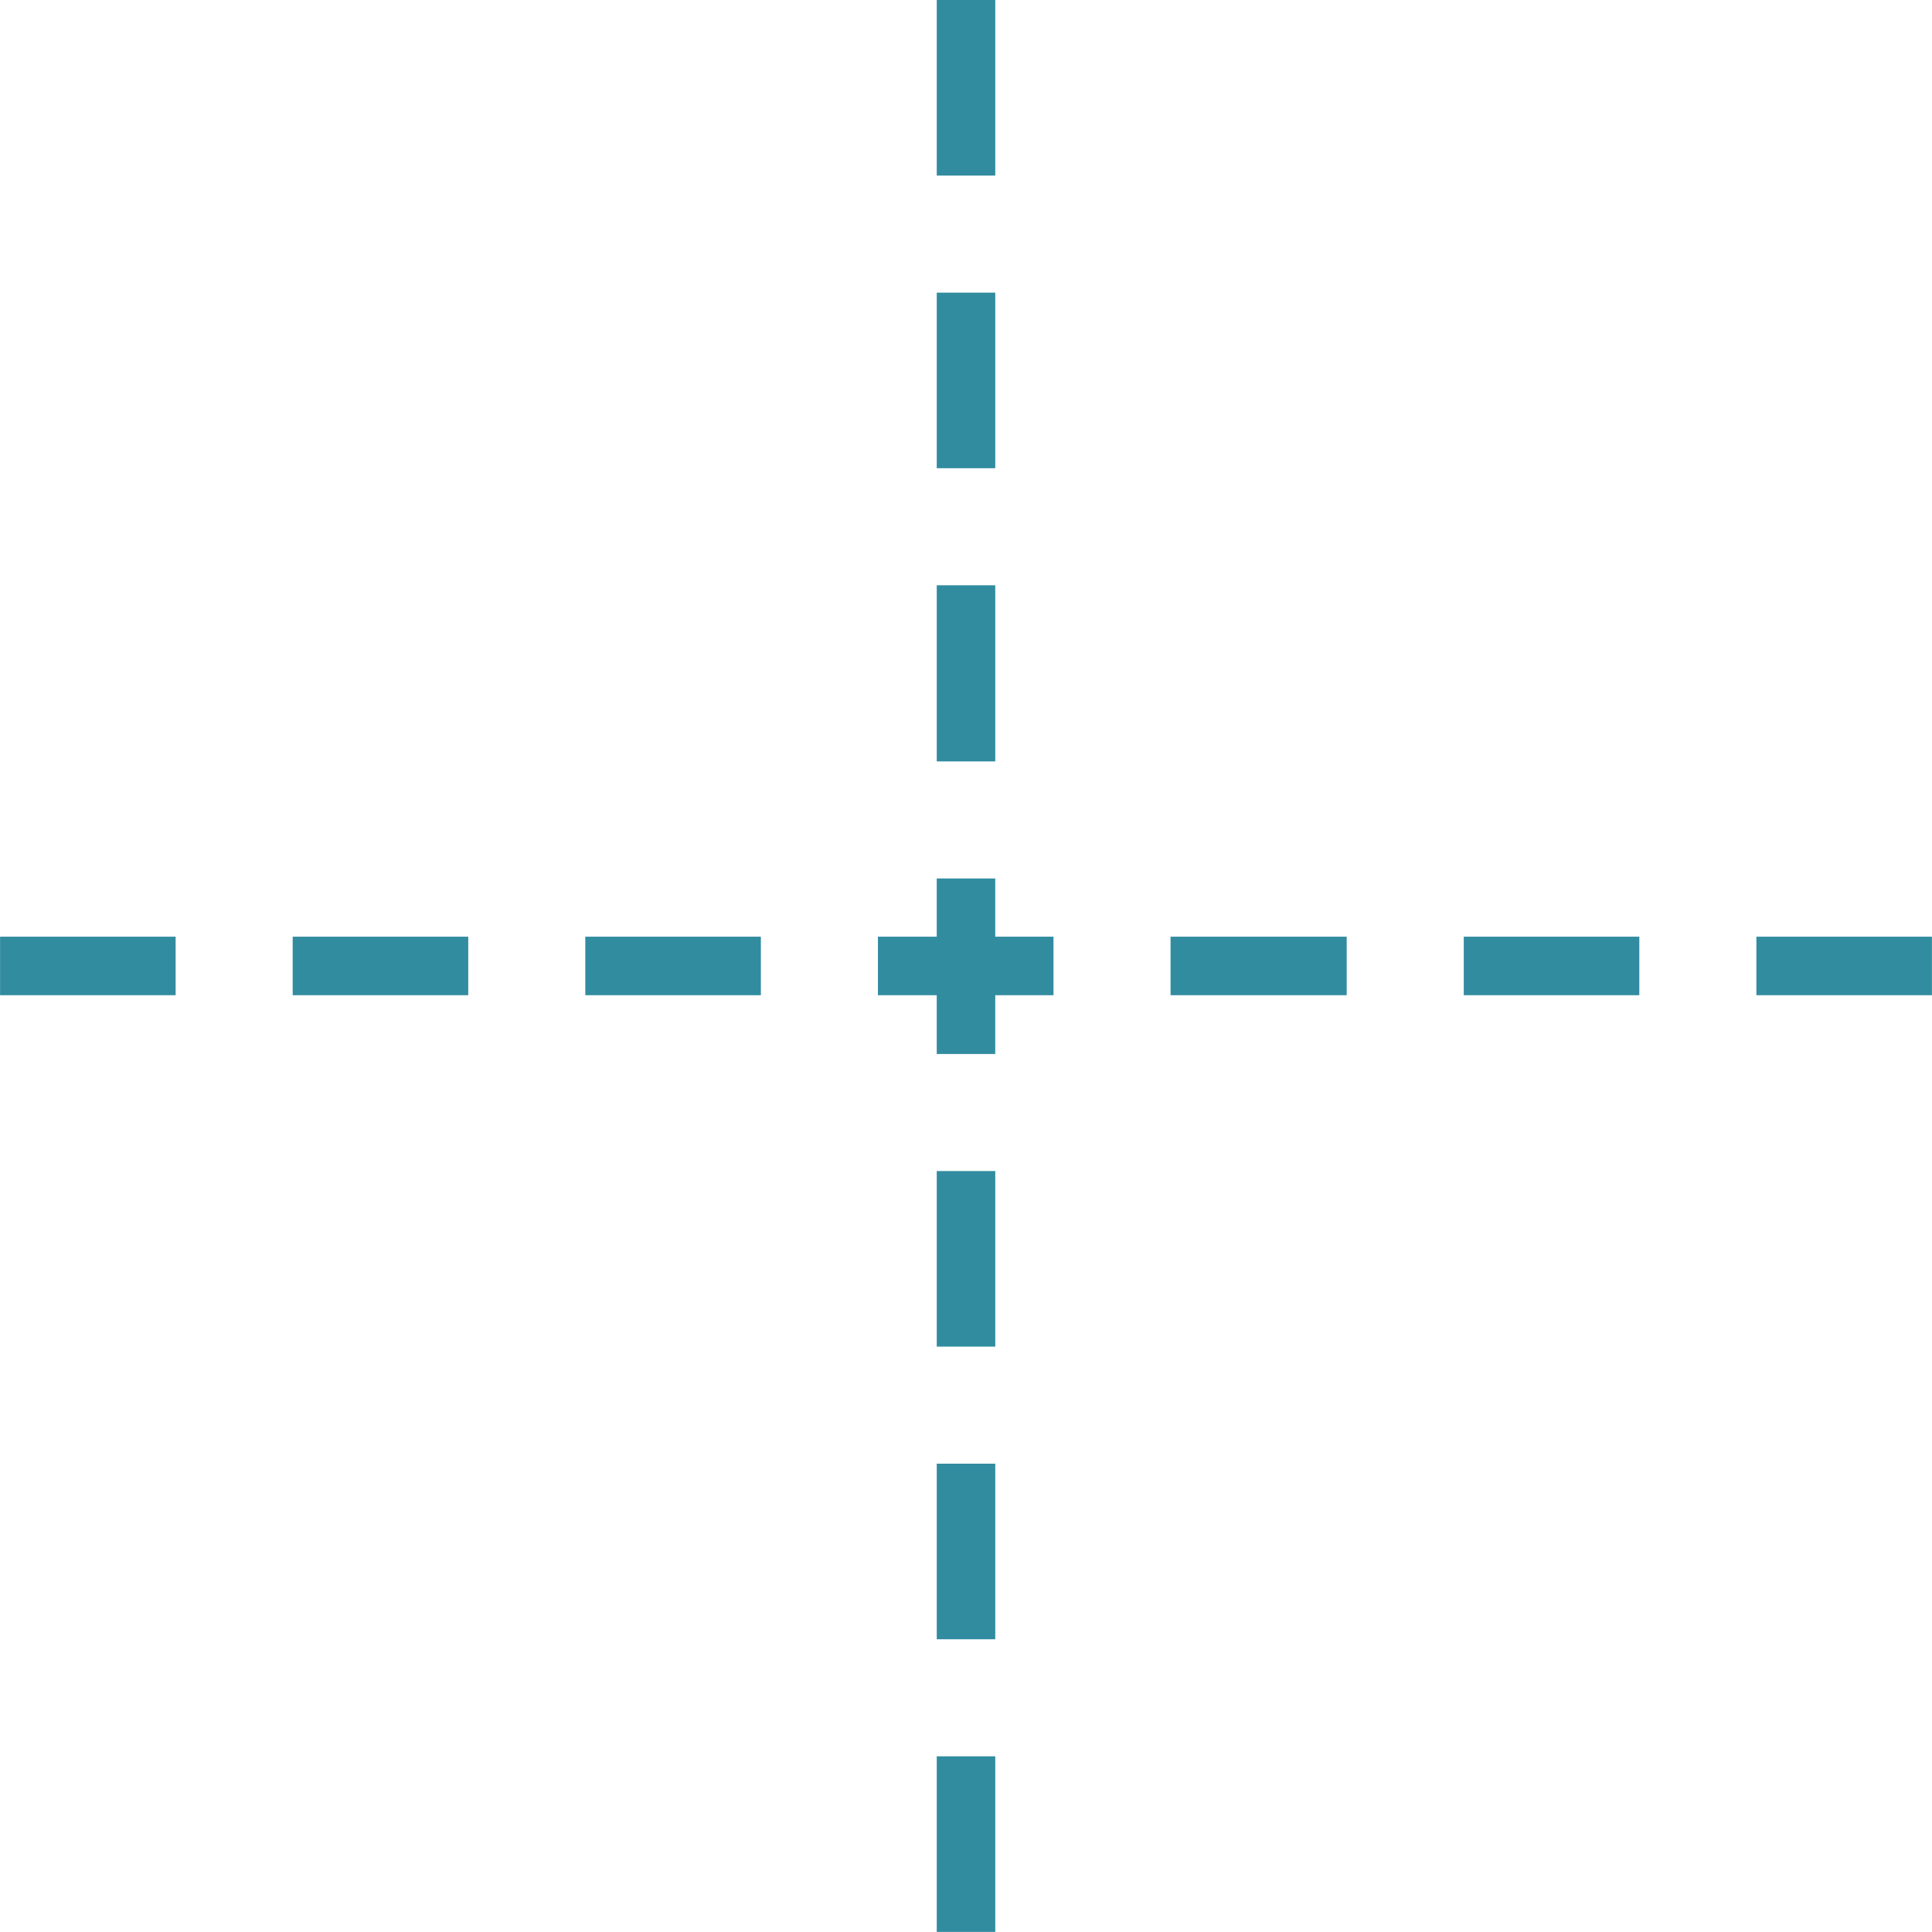 <?xml version="1.0" encoding="utf-8"?>
<!-- Generator: Adobe Illustrator 16.0.0, SVG Export Plug-In . SVG Version: 6.00 Build 0)  -->
<!DOCTYPE svg PUBLIC "-//W3C//DTD SVG 1.1//EN" "http://www.w3.org/Graphics/SVG/1.1/DTD/svg11.dtd">
<svg version="1.1" id="cursor" xmlns="http://www.w3.org/2000/svg" xmlns:xlink="http://www.w3.org/1999/xlink" x="0px" y="0px"
	 width="33.012px" height="33.01px" viewBox="0 0 33.012 33.01" enable-background="new 0 0 33.012 33.01" xml:space="preserve">
<path fill="#328CA0" d="M16.006,0h1v3h-1V0z M16.006,5h1v3h-1V5z M16.006,10h1v3.01h-1V10z M16.006,20.01h1v3h-1V20.01z
	 M16.006,25.01h1v3h-1V25.01z M16.006,30.01h1v3h-1V30.01z M0.001,16.005h3v1h-3V16.005z M5.001,16.005h3v1h-3V16.005z
	 M10.001,16.005h3v1h-3V16.005z M18.001,16.005h-0.995V15.01h-1v0.995h-1.005v1h1.005v1.005h1v-1.005h0.995V16.005z M20.001,16.005
	h3.01v1h-3.01V16.005z M25.011,16.005h3v1h-3V16.005z M30.011,16.005h3v1h-3V16.005z"/>
</svg>
